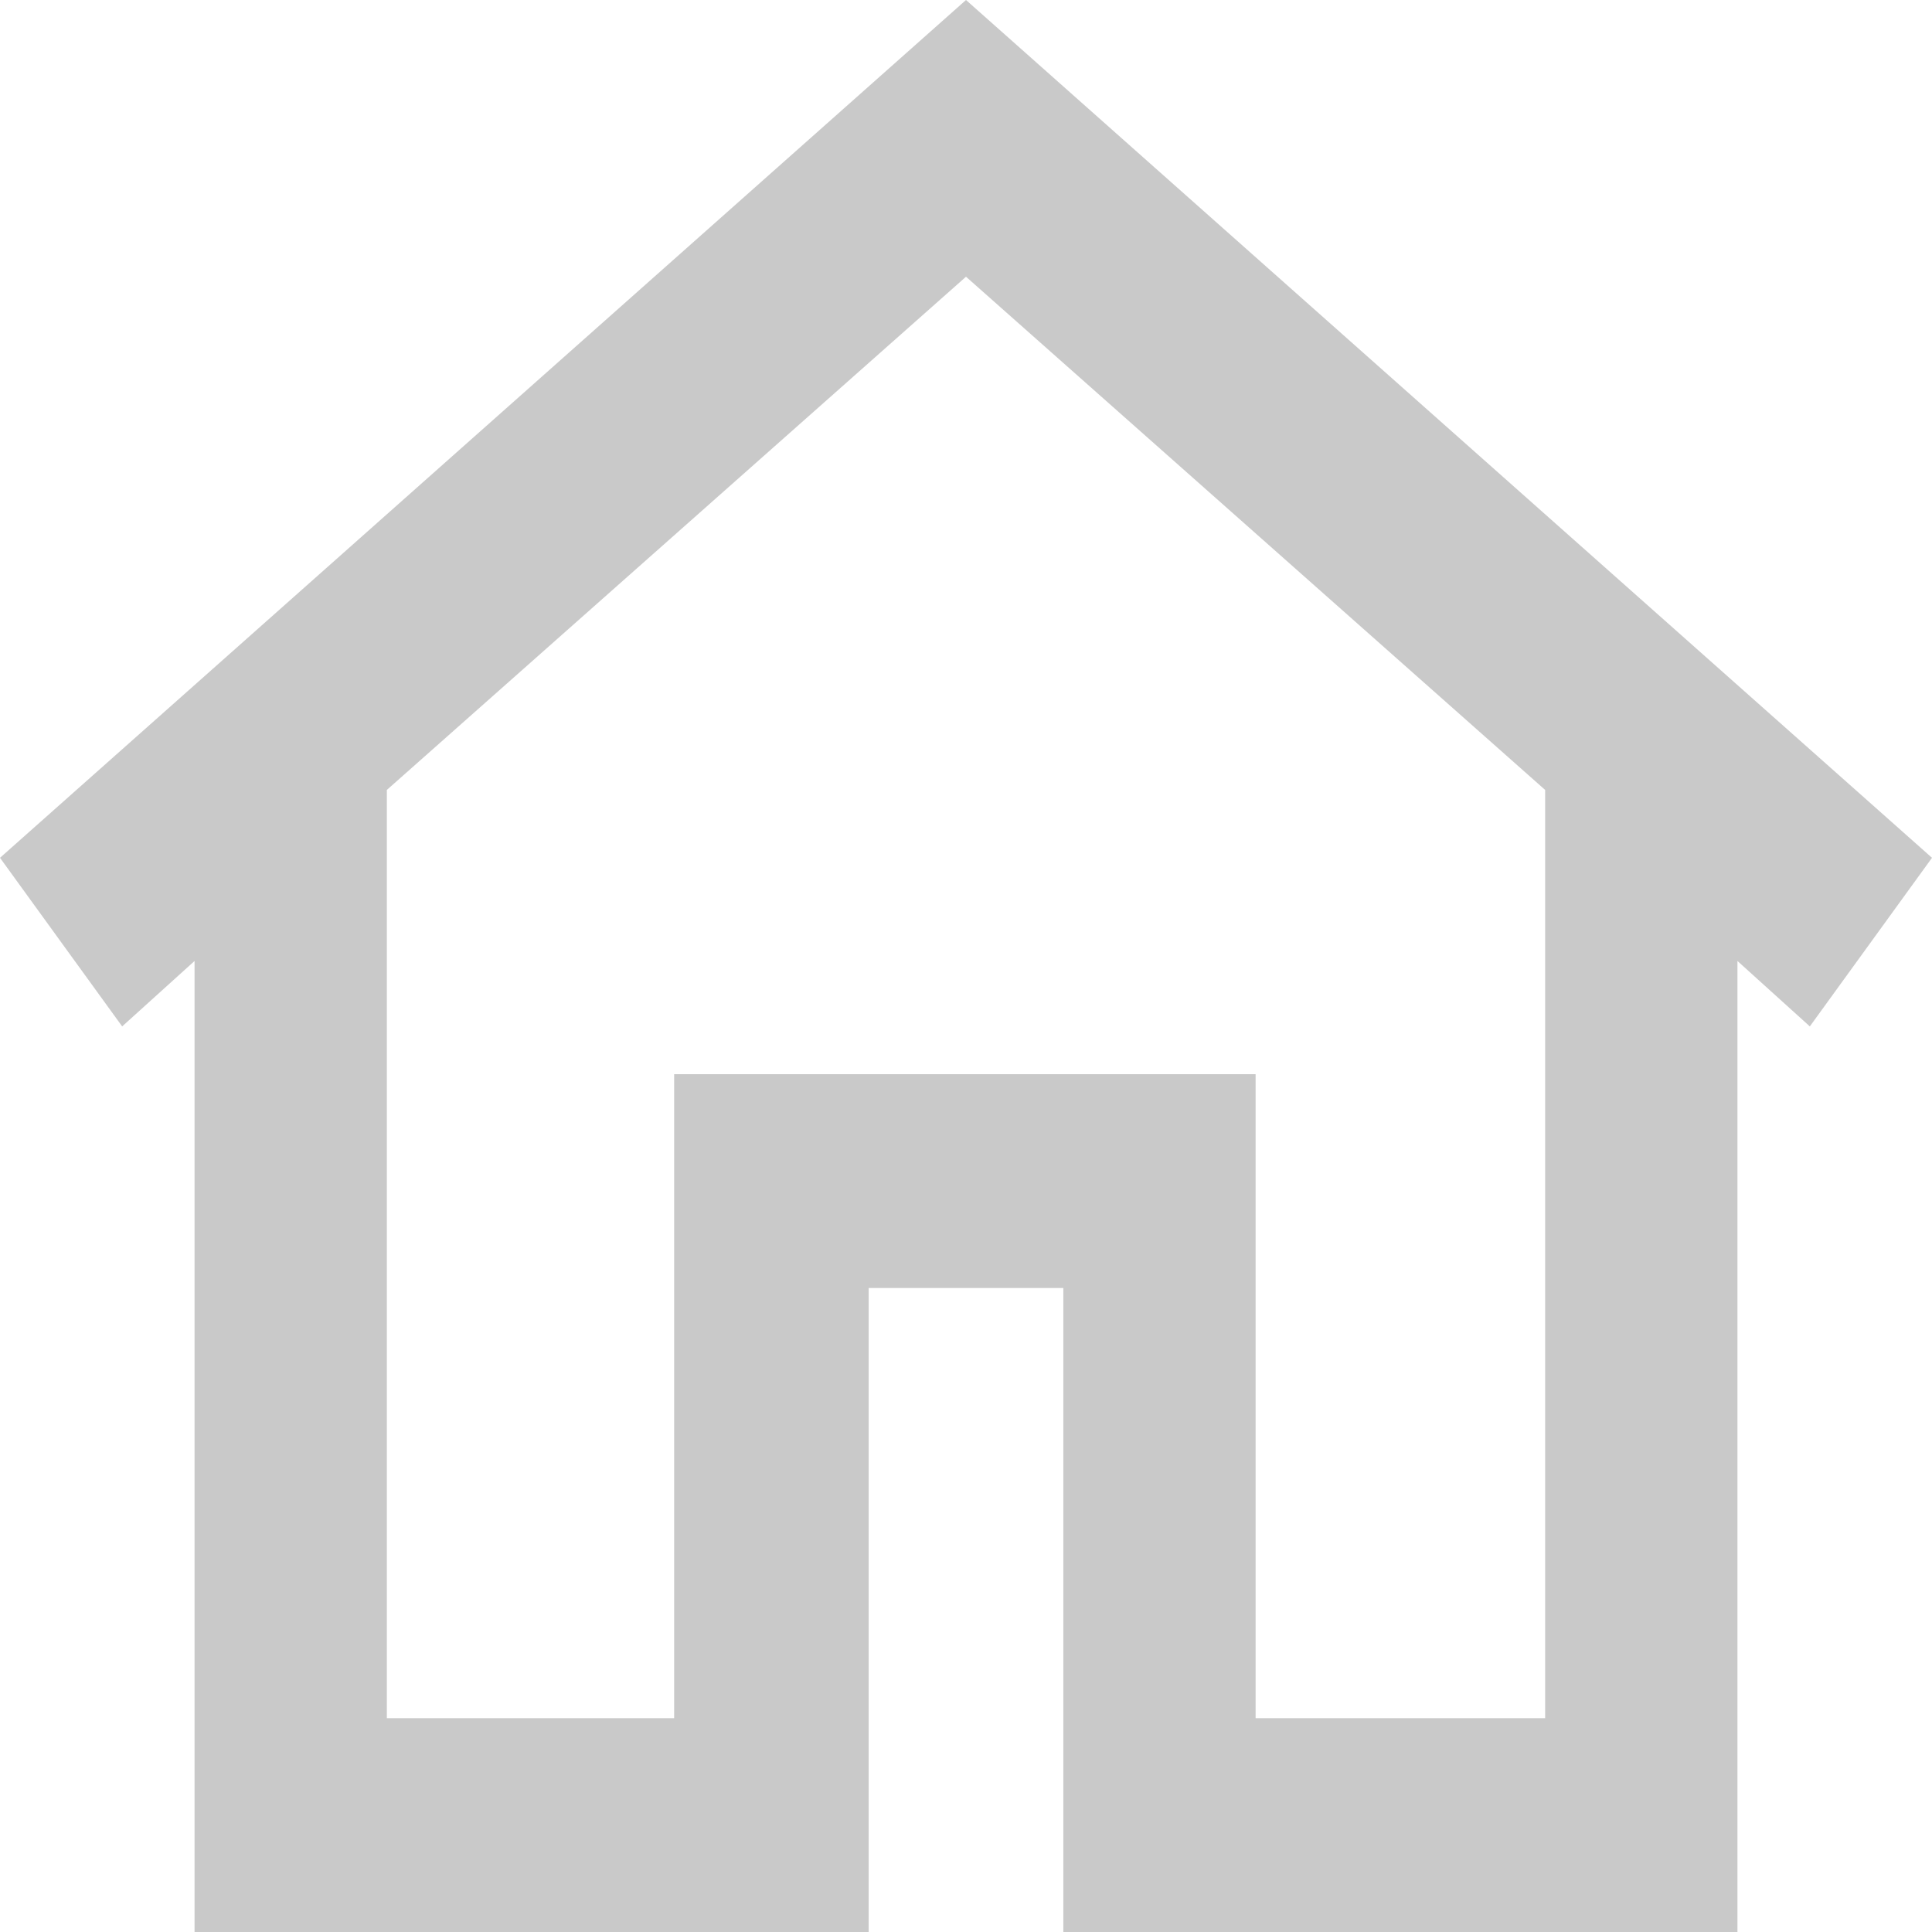 <svg width="30" height="30" viewBox="0 0 30 30" fill="none" xmlns="http://www.w3.org/2000/svg">
<path d="M15 0L0 13.32L1.897 15.938L3.021 14.922V30H13.489V20H16.511V30H26.979V14.922L28.103 15.938L30 13.32L15 0ZM23.993 26.68H19.497V16.68H10.468V26.68H6.007V12.266L15 4.297L23.993 12.266V26.68Z" fill="#C9C9C9"/>
</svg>
